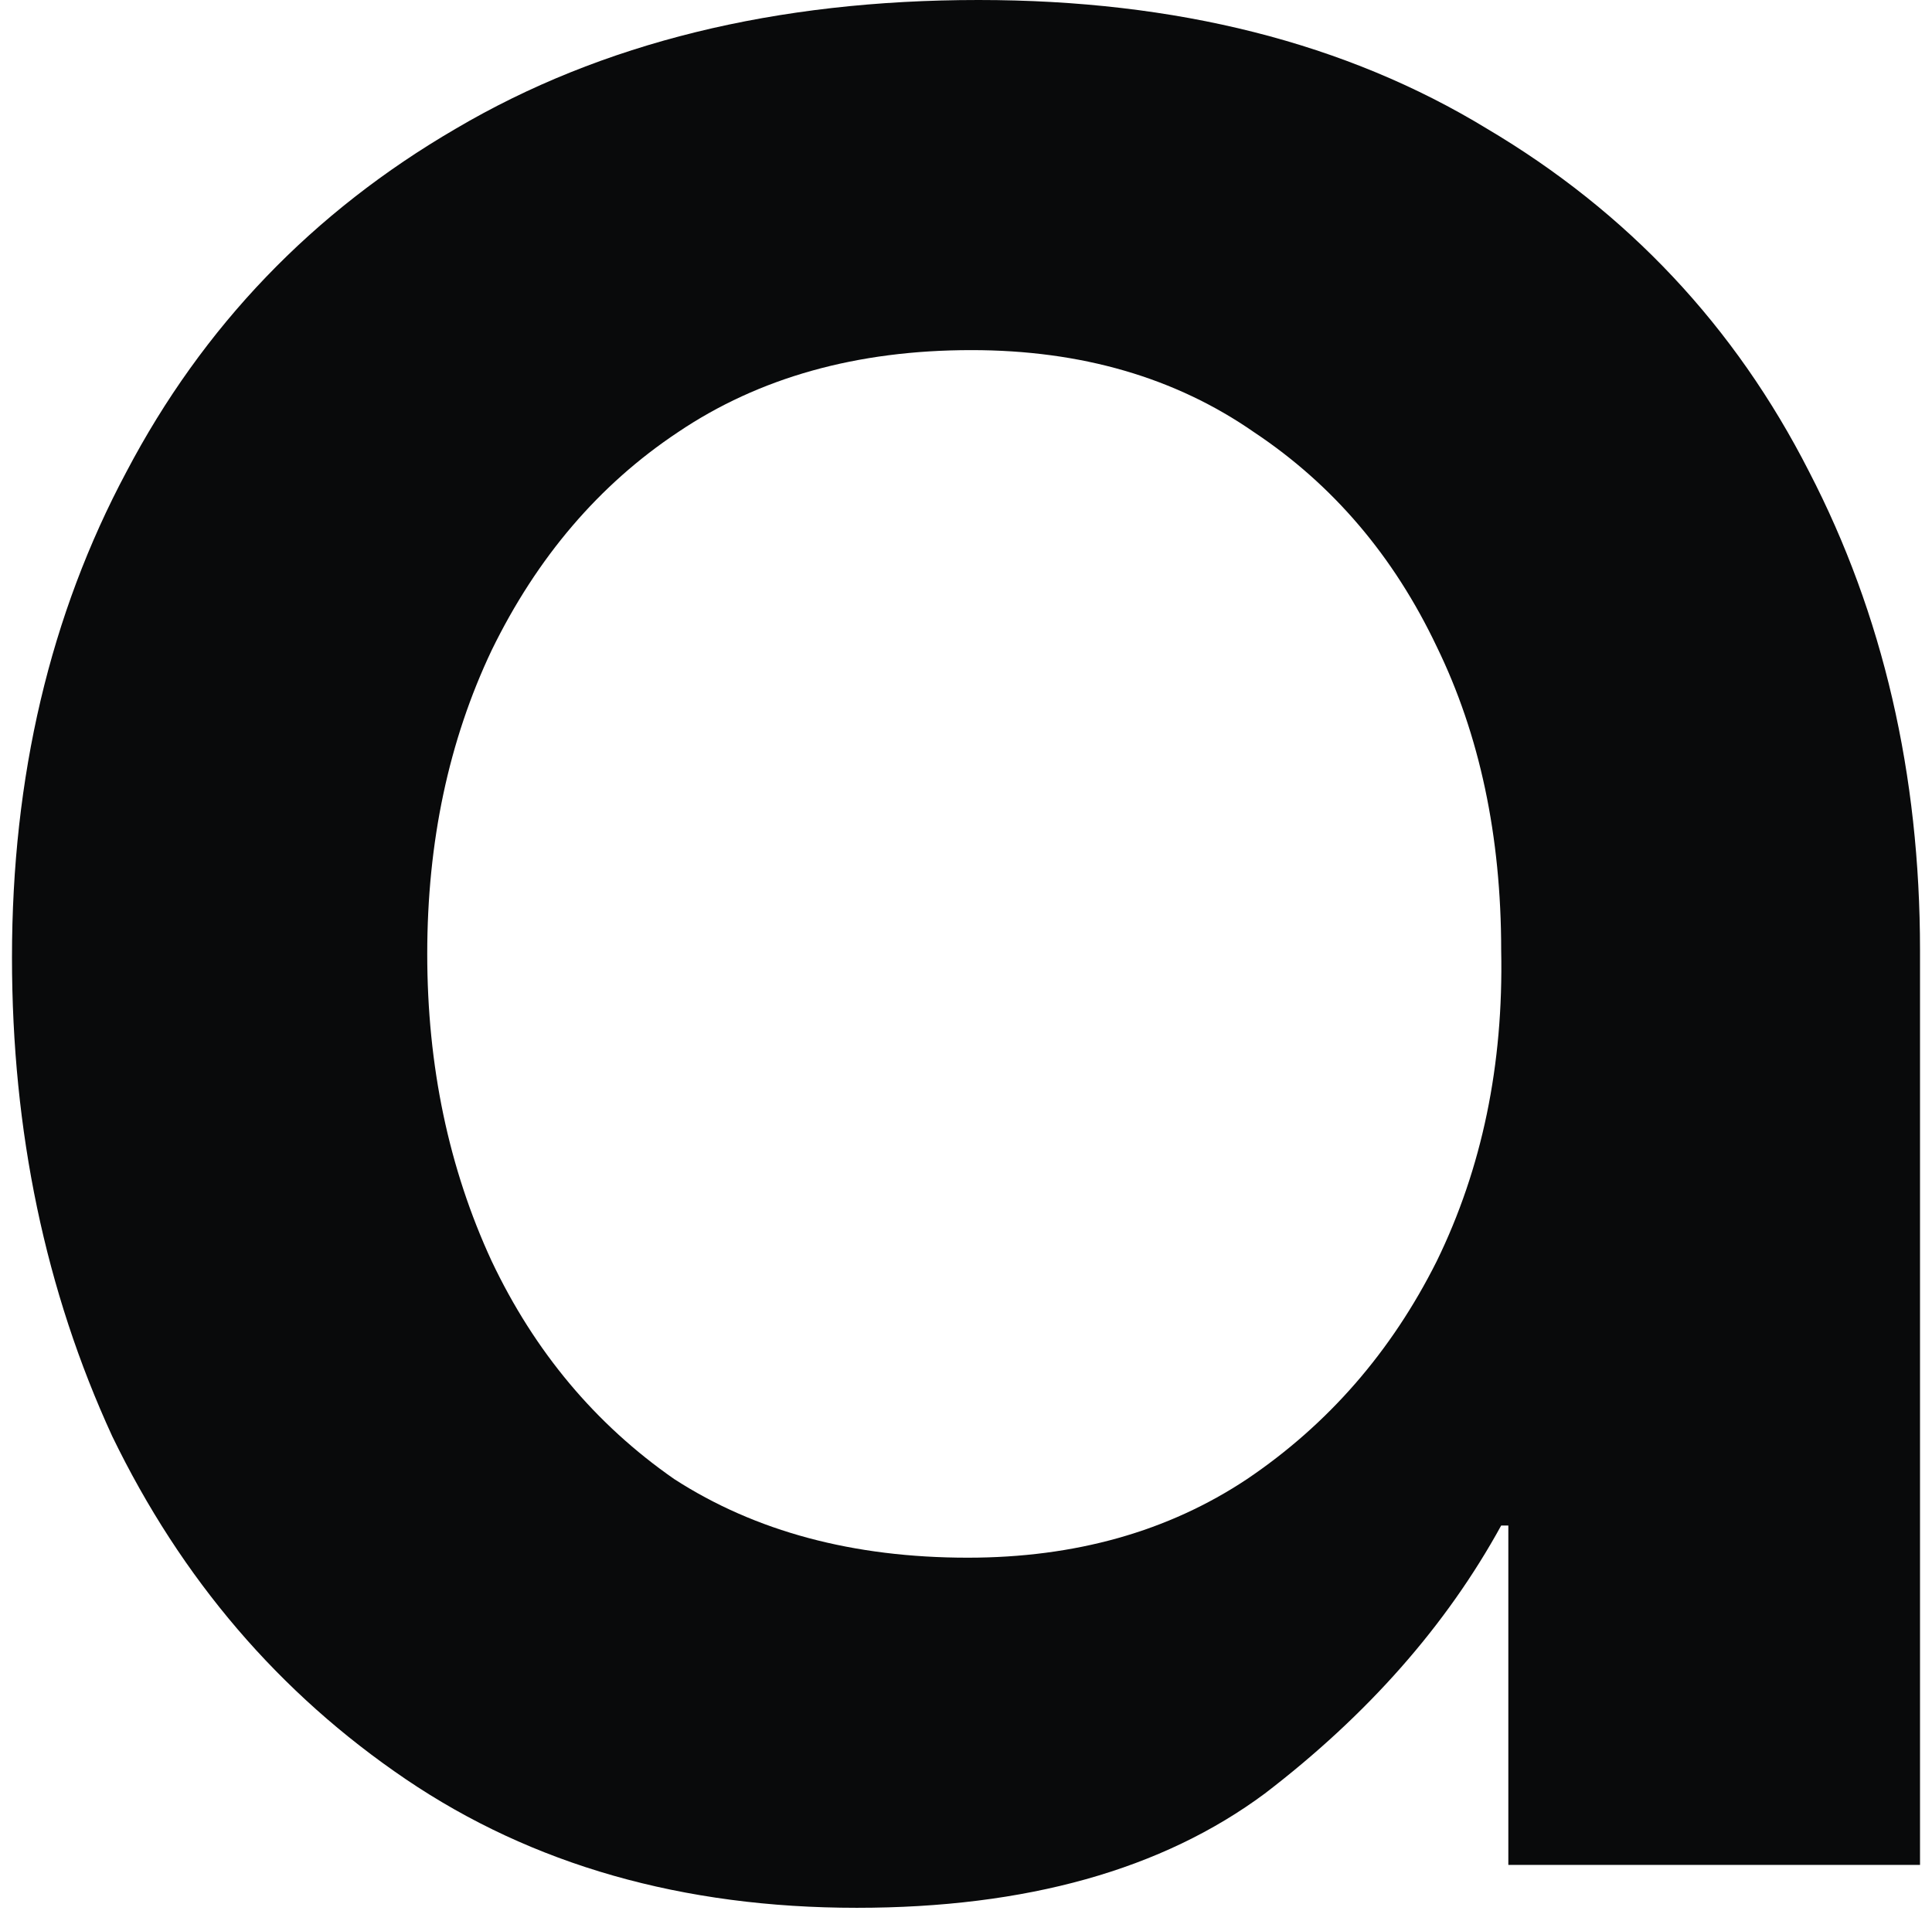 <svg width="108" height="107" viewBox="0 0 108 107" fill="none" xmlns="http://www.w3.org/2000/svg">
<path d="M47.897 106.66C38.158 106.66 29.753 104.263 22.682 99.469C15.612 94.676 10.142 88.284 6.273 80.295C2.538 72.172 0.67 63.25 0.67 53.53C0.67 43.41 2.805 34.355 7.074 26.365C11.343 18.243 17.479 11.851 25.484 7.191C33.622 2.397 43.361 0 54.7 0C65.773 0 75.245 2.397 83.116 7.191C90.987 11.851 96.991 18.243 101.127 26.365C105.262 34.355 107.33 43.276 107.33 53.13V104.263H84.317V85.288H83.917C80.849 90.881 76.446 95.874 70.709 100.268C64.973 104.529 57.369 106.66 47.897 106.66ZM54.1 87.086C60.103 87.086 65.306 85.621 69.709 82.692C74.245 79.629 77.78 75.567 80.315 70.507C82.85 65.314 84.05 59.522 83.917 53.13C83.917 46.739 82.716 41.079 80.315 36.153C77.913 31.093 74.512 27.098 70.109 24.168C65.707 21.106 60.437 19.574 54.3 19.574C47.897 19.574 42.427 21.106 37.891 24.168C33.489 27.098 30.02 31.159 27.485 36.352C25.084 41.412 23.883 47.072 23.883 53.33C23.883 59.589 25.084 65.314 27.485 70.507C29.886 75.567 33.288 79.629 37.691 82.692C42.227 85.621 47.697 87.086 54.1 87.086Z" fill="#090A0B"/>
</svg>
